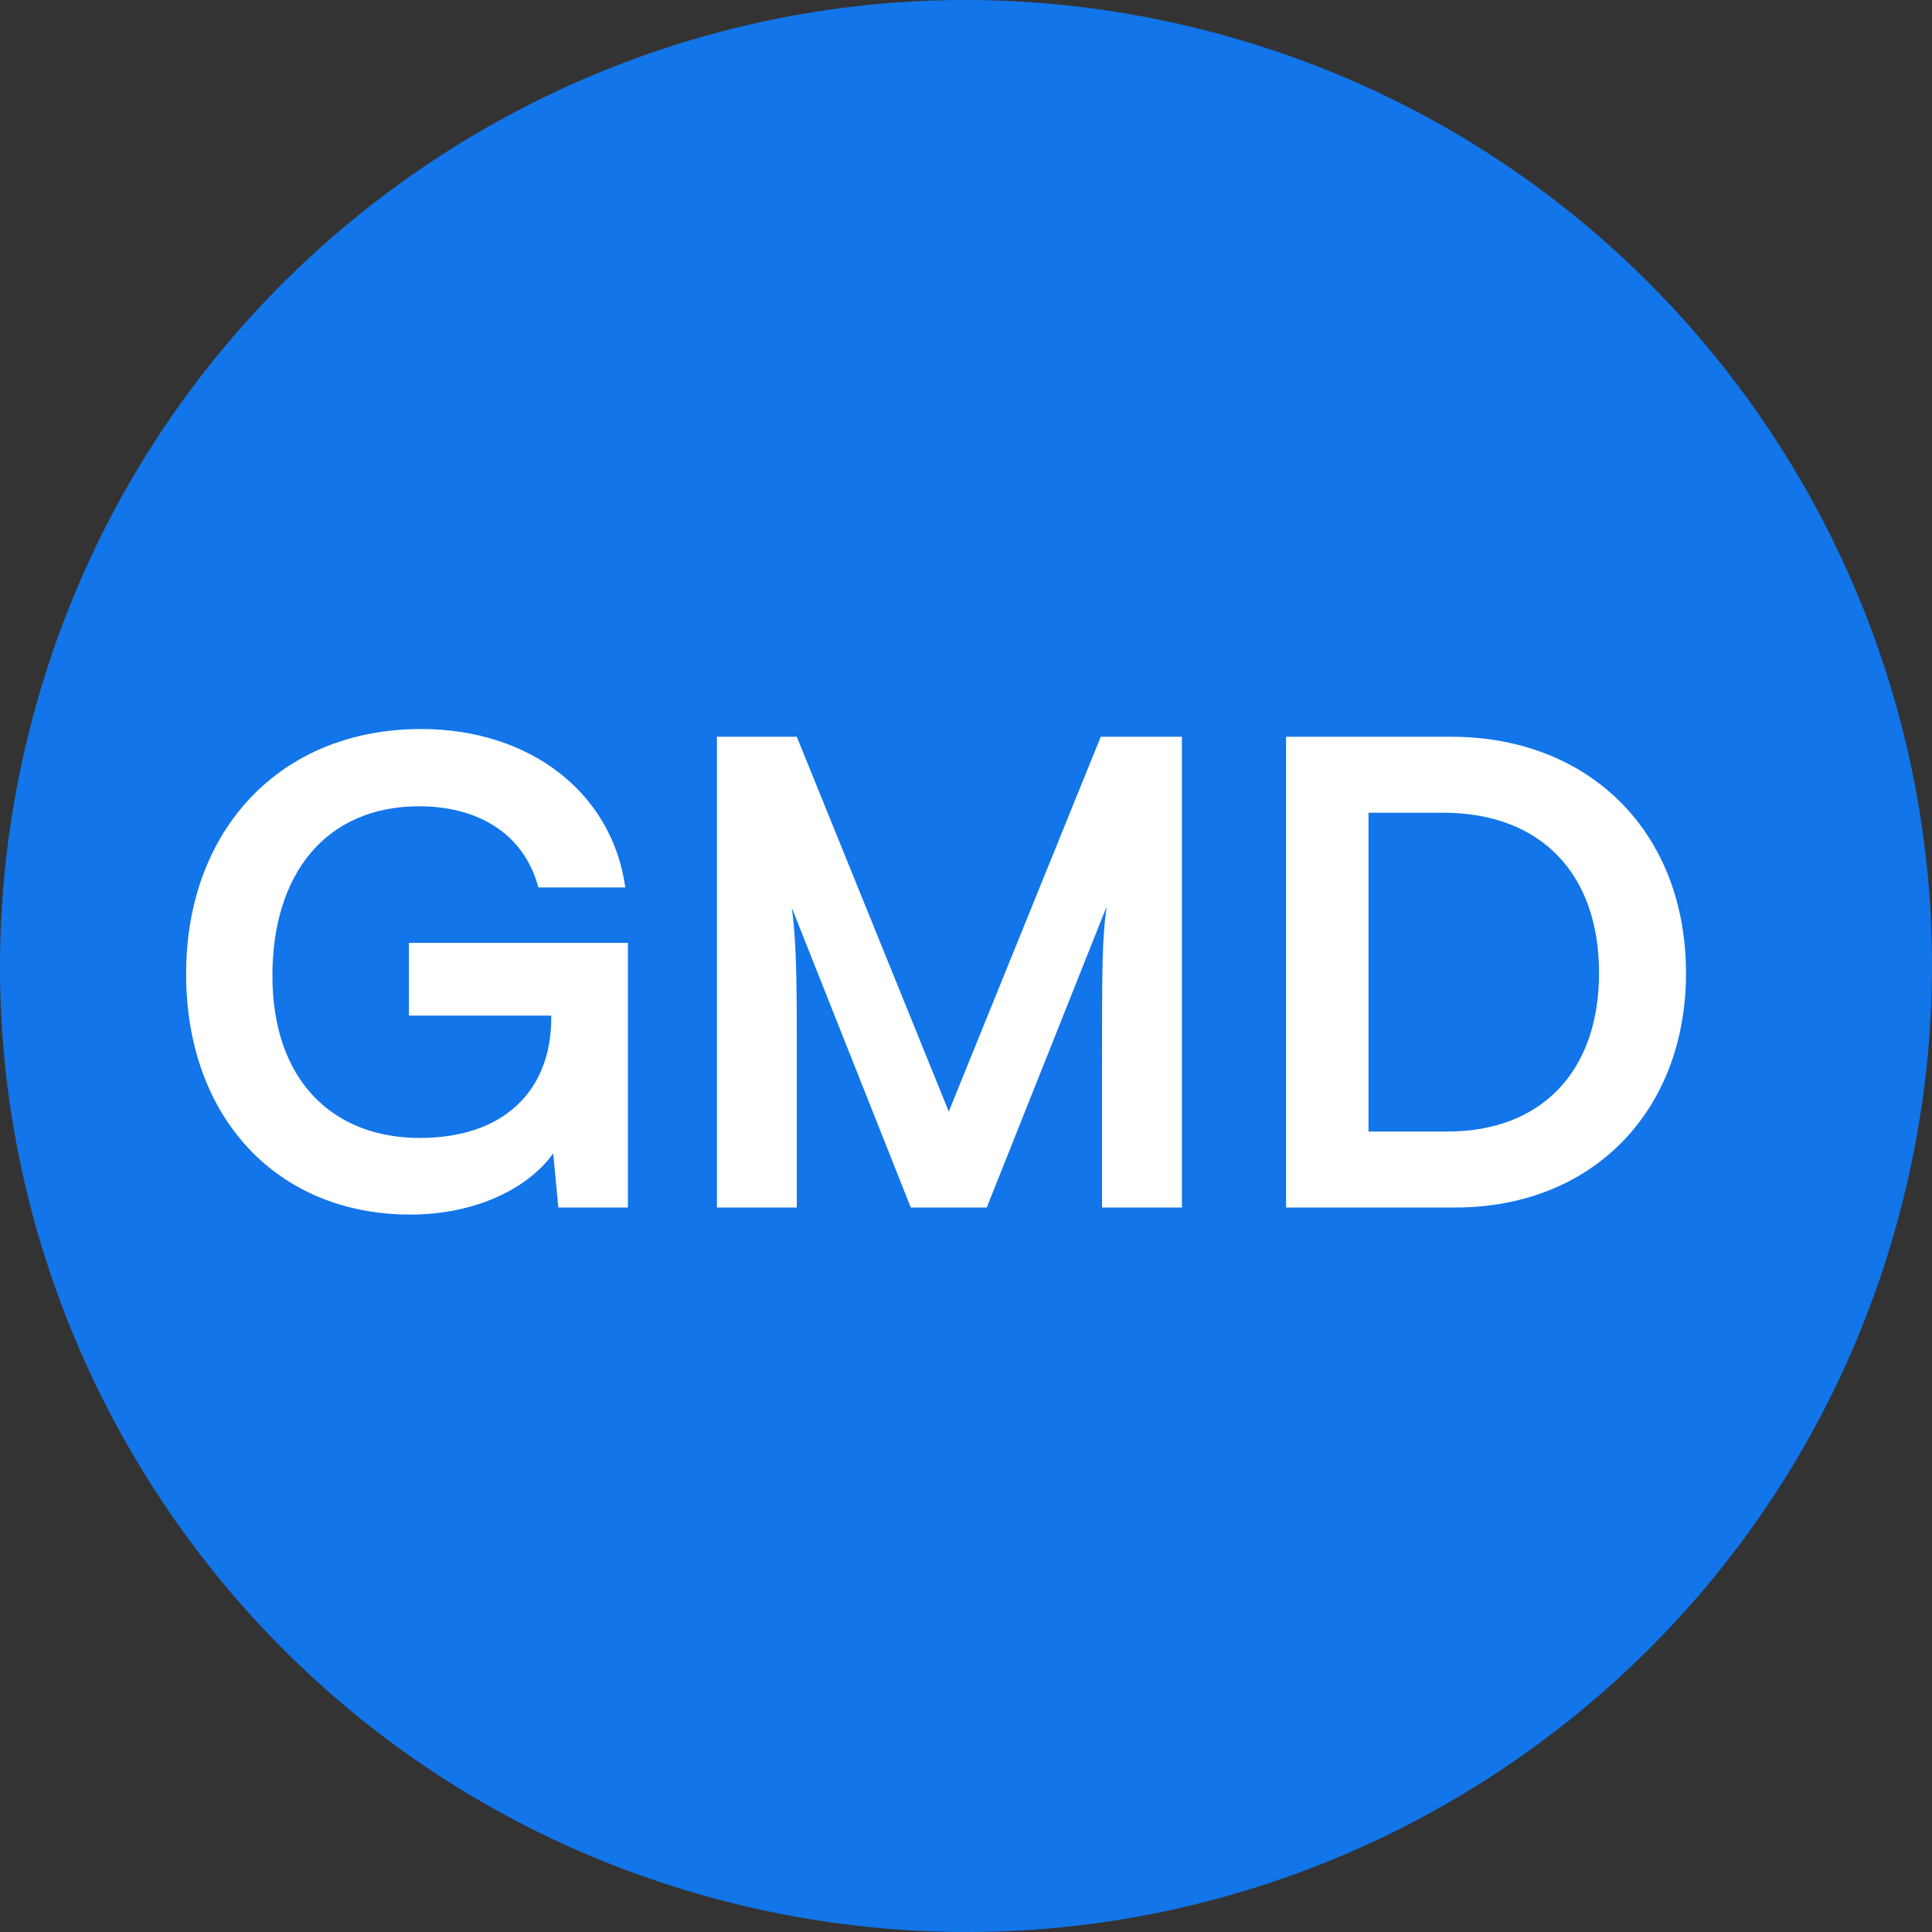 <svg width="24" height="24" viewBox="0 0 24 24" fill="none" xmlns="http://www.w3.org/2000/svg">
<rect x="0" y="0" width="24" height="24" fill="#333333" stroke="none"/>
<path d="M23.641 14.903C22.038 21.331 15.526 25.244 9.096 23.641C2.669 22.038 -1.244 15.527 0.359 9.098C1.962 2.669 8.473 -1.244 14.902 0.359C21.331 1.962 25.244 8.474 23.641 14.903Z" fill="#1275E9"/>
<path d="M5.208 10.016C4.048 10.016 3.384 10.856 3.384 12.12C3.384 13.424 4.136 14.136 5.216 14.136C6.232 14.136 6.848 13.576 6.848 12.64L6.848 12.616L5.08 12.616L5.08 11.712L7.8 11.712L7.8 15L6.936 15L6.872 14.328C6.552 14.776 5.888 15.088 5.096 15.088C3.456 15.088 2.312 13.896 2.312 12.096C2.312 10.32 3.472 9.056 5.232 9.056C6.568 9.056 7.6 9.832 7.768 11.024L6.688 11.024C6.504 10.336 5.912 10.016 5.208 10.016ZM9.898 15L8.906 15L8.906 9.152L9.898 9.152L11.786 13.808L13.674 9.152L14.682 9.152L14.682 15L13.69 15L13.69 13.2C13.69 12.024 13.69 11.68 13.746 11.264L12.258 15L11.314 15L9.834 11.272C9.89 11.624 9.898 12.176 9.898 12.904L9.898 15ZM18.08 15L15.976 15L15.976 9.152L18.024 9.152C19.752 9.152 20.944 10.344 20.944 12.088C20.944 13.808 19.776 15 18.08 15ZM17.928 10.096L17 10.096L17 14.056L17.984 14.056C19.152 14.056 19.864 13.304 19.864 12.088C19.864 10.848 19.136 10.096 17.928 10.096Z" fill="white"/>
</svg>
